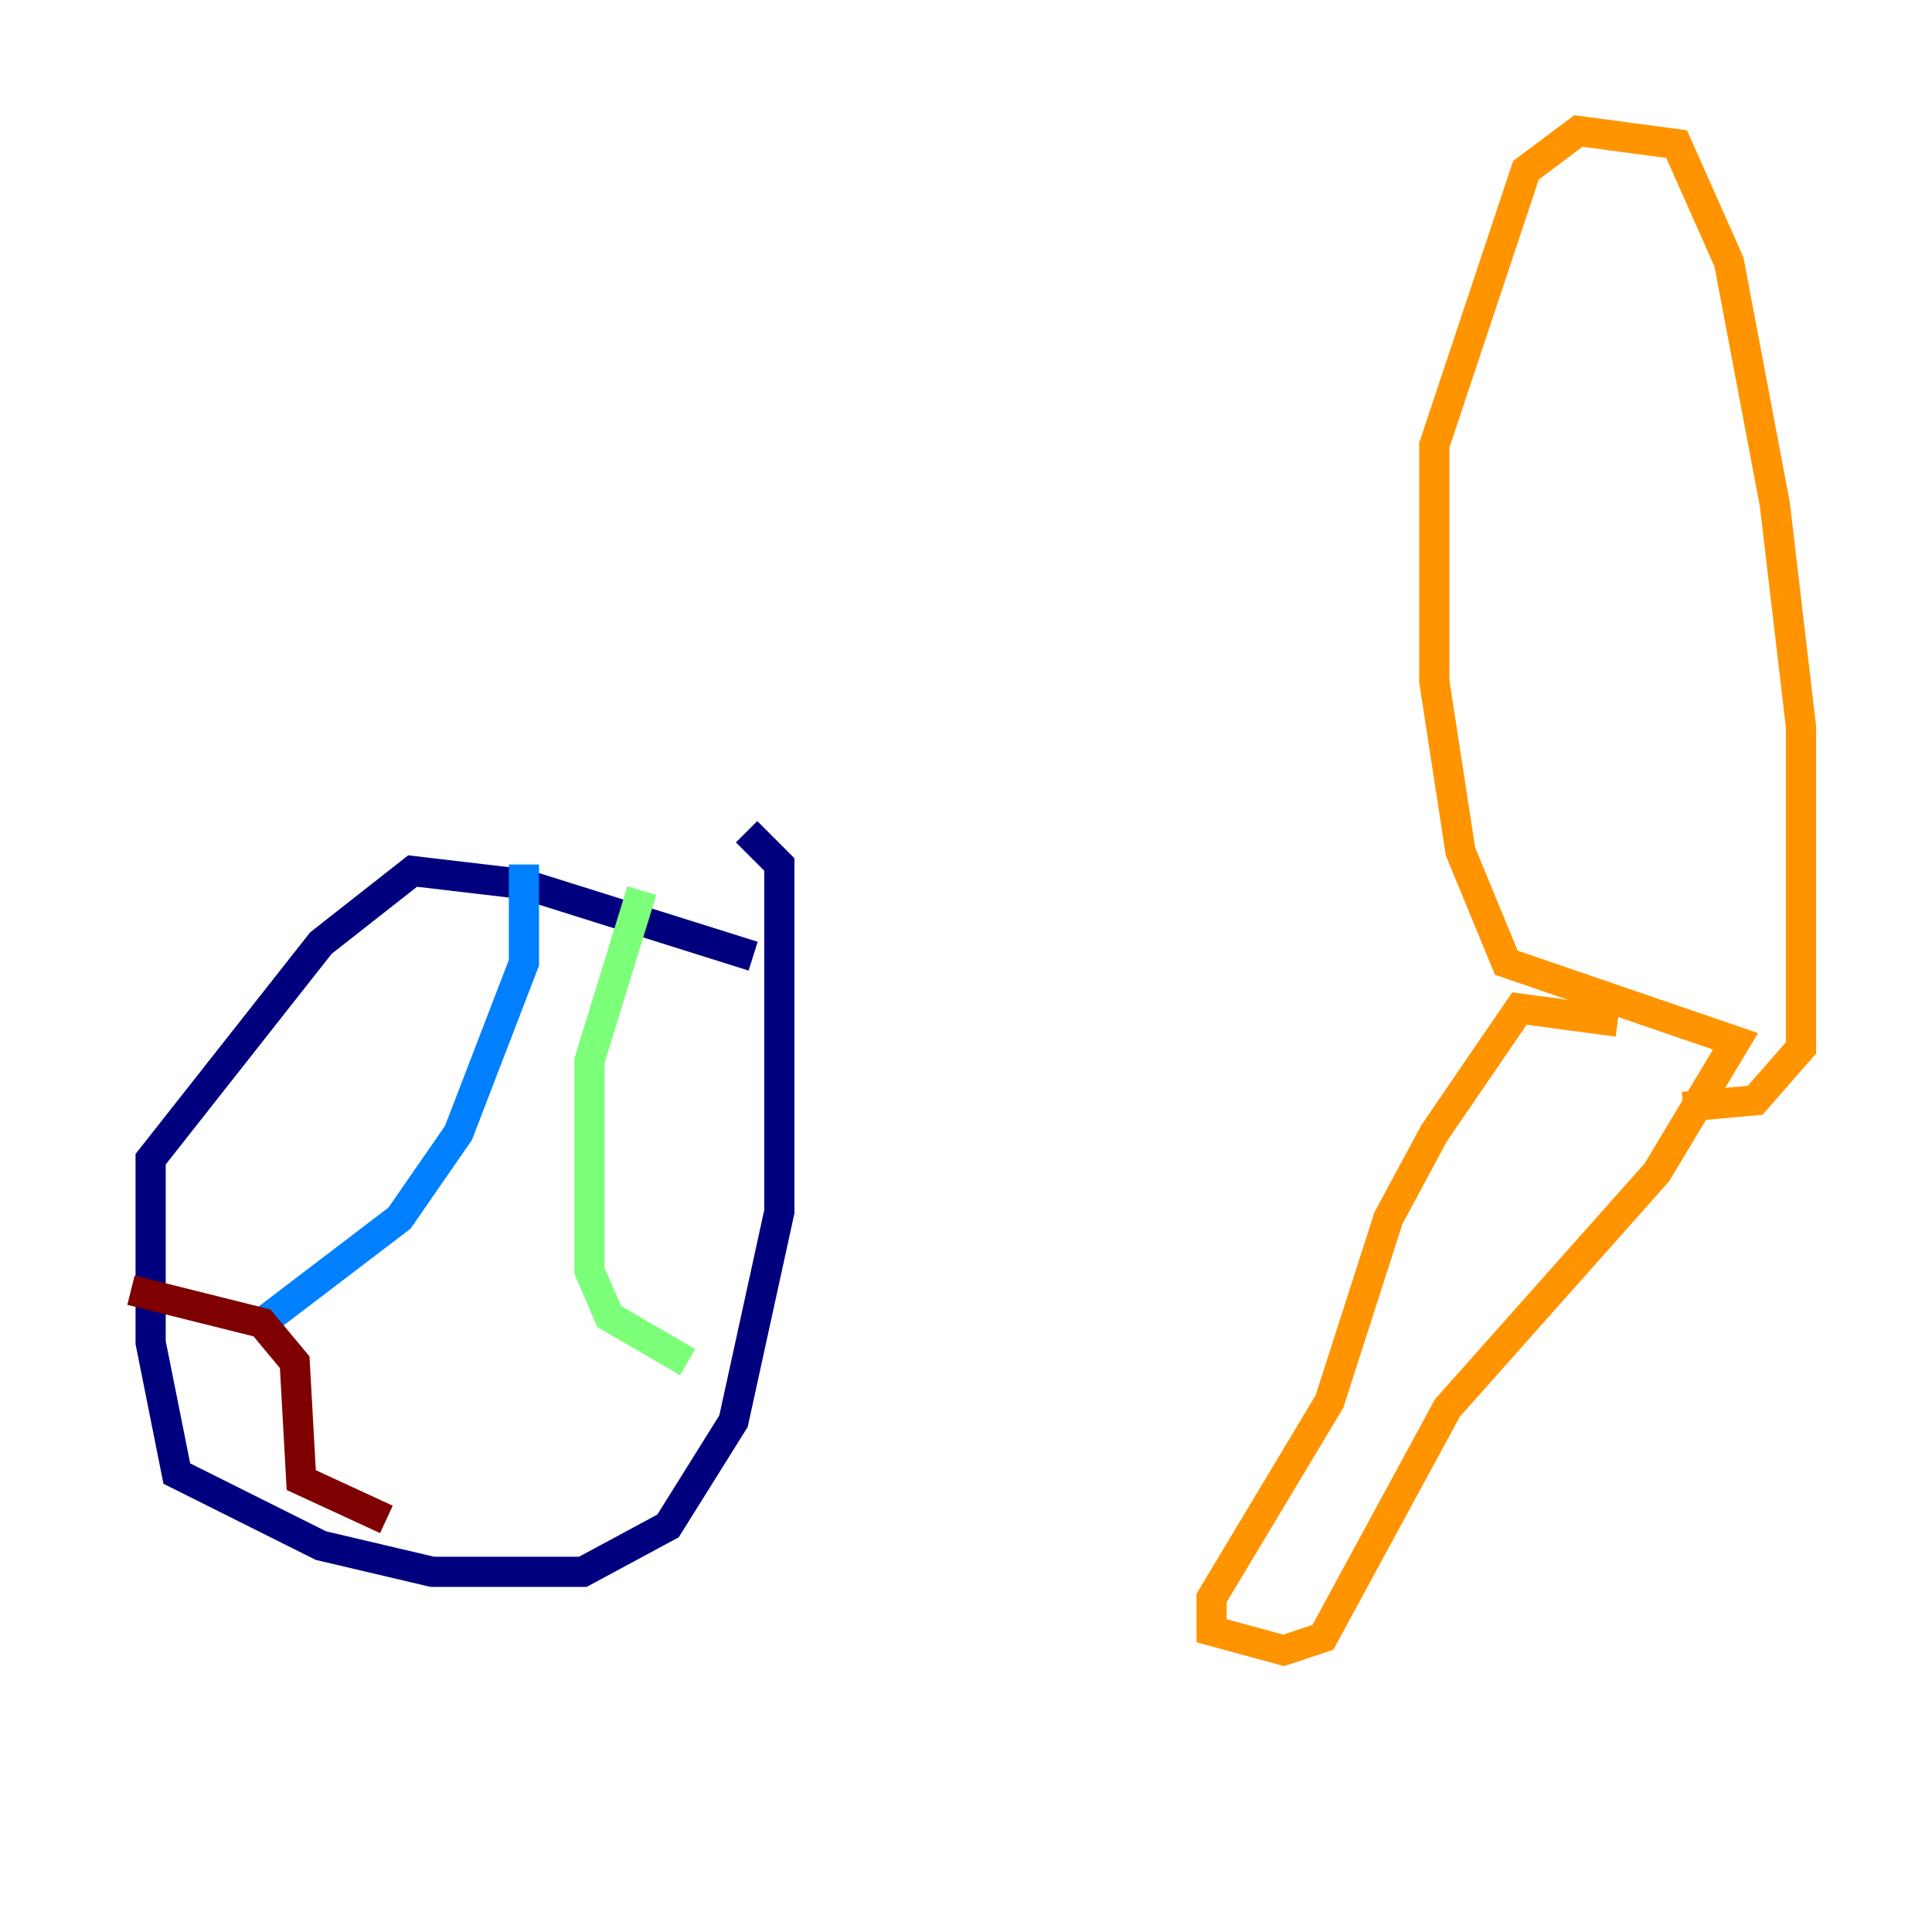 <?xml version="1.0" encoding="utf-8" ?>
<svg baseProfile="tiny" height="128" version="1.2" viewBox="0,0,128,128" width="128" xmlns="http://www.w3.org/2000/svg" xmlns:ev="http://www.w3.org/2001/xml-events" xmlns:xlink="http://www.w3.org/1999/xlink"><defs /><polyline fill="none" points="49.898,63.349 34.712,58.576 27.336,57.709 21.261,62.481 9.98,76.8 9.98,88.949 11.715,97.627 21.261,102.4 28.637,104.136 38.617,104.136 44.258,101.098 48.597,94.156 51.634,80.271 51.634,57.275 49.464,55.105" stroke="#00007f" stroke-width="2" /><polyline fill="none" points="34.712,57.275 34.712,63.783 30.373,75.064 26.468,80.705 17.356,87.647" stroke="#0080ff" stroke-width="2" /><polyline fill="none" points="42.522,59.01 39.051,70.291 39.051,84.176 40.352,87.214 45.559,90.251" stroke="#7cff79" stroke-width="2" /><polyline fill="none" points="107.173,67.688 100.664,66.82 95.024,75.064 91.986,80.705 88.081,92.854 80.271,105.871 80.271,108.041 85.044,109.342 87.647,108.475 95.891,93.288 109.776,77.668 114.983,68.99 99.797,63.783 96.759,56.407 95.024,45.125 95.024,29.505 101.098,11.281 104.57,8.678 111.078,9.546 114.549,17.356 117.586,33.41 119.322,48.163 119.322,69.424 116.285,72.895 111.512,73.329" stroke="#ff9400" stroke-width="2" /><polyline fill="none" points="8.678,85.478 17.356,87.647 19.525,90.251 19.959,98.061 25.6,100.664" stroke="#7f0000" stroke-width="2" /></svg>